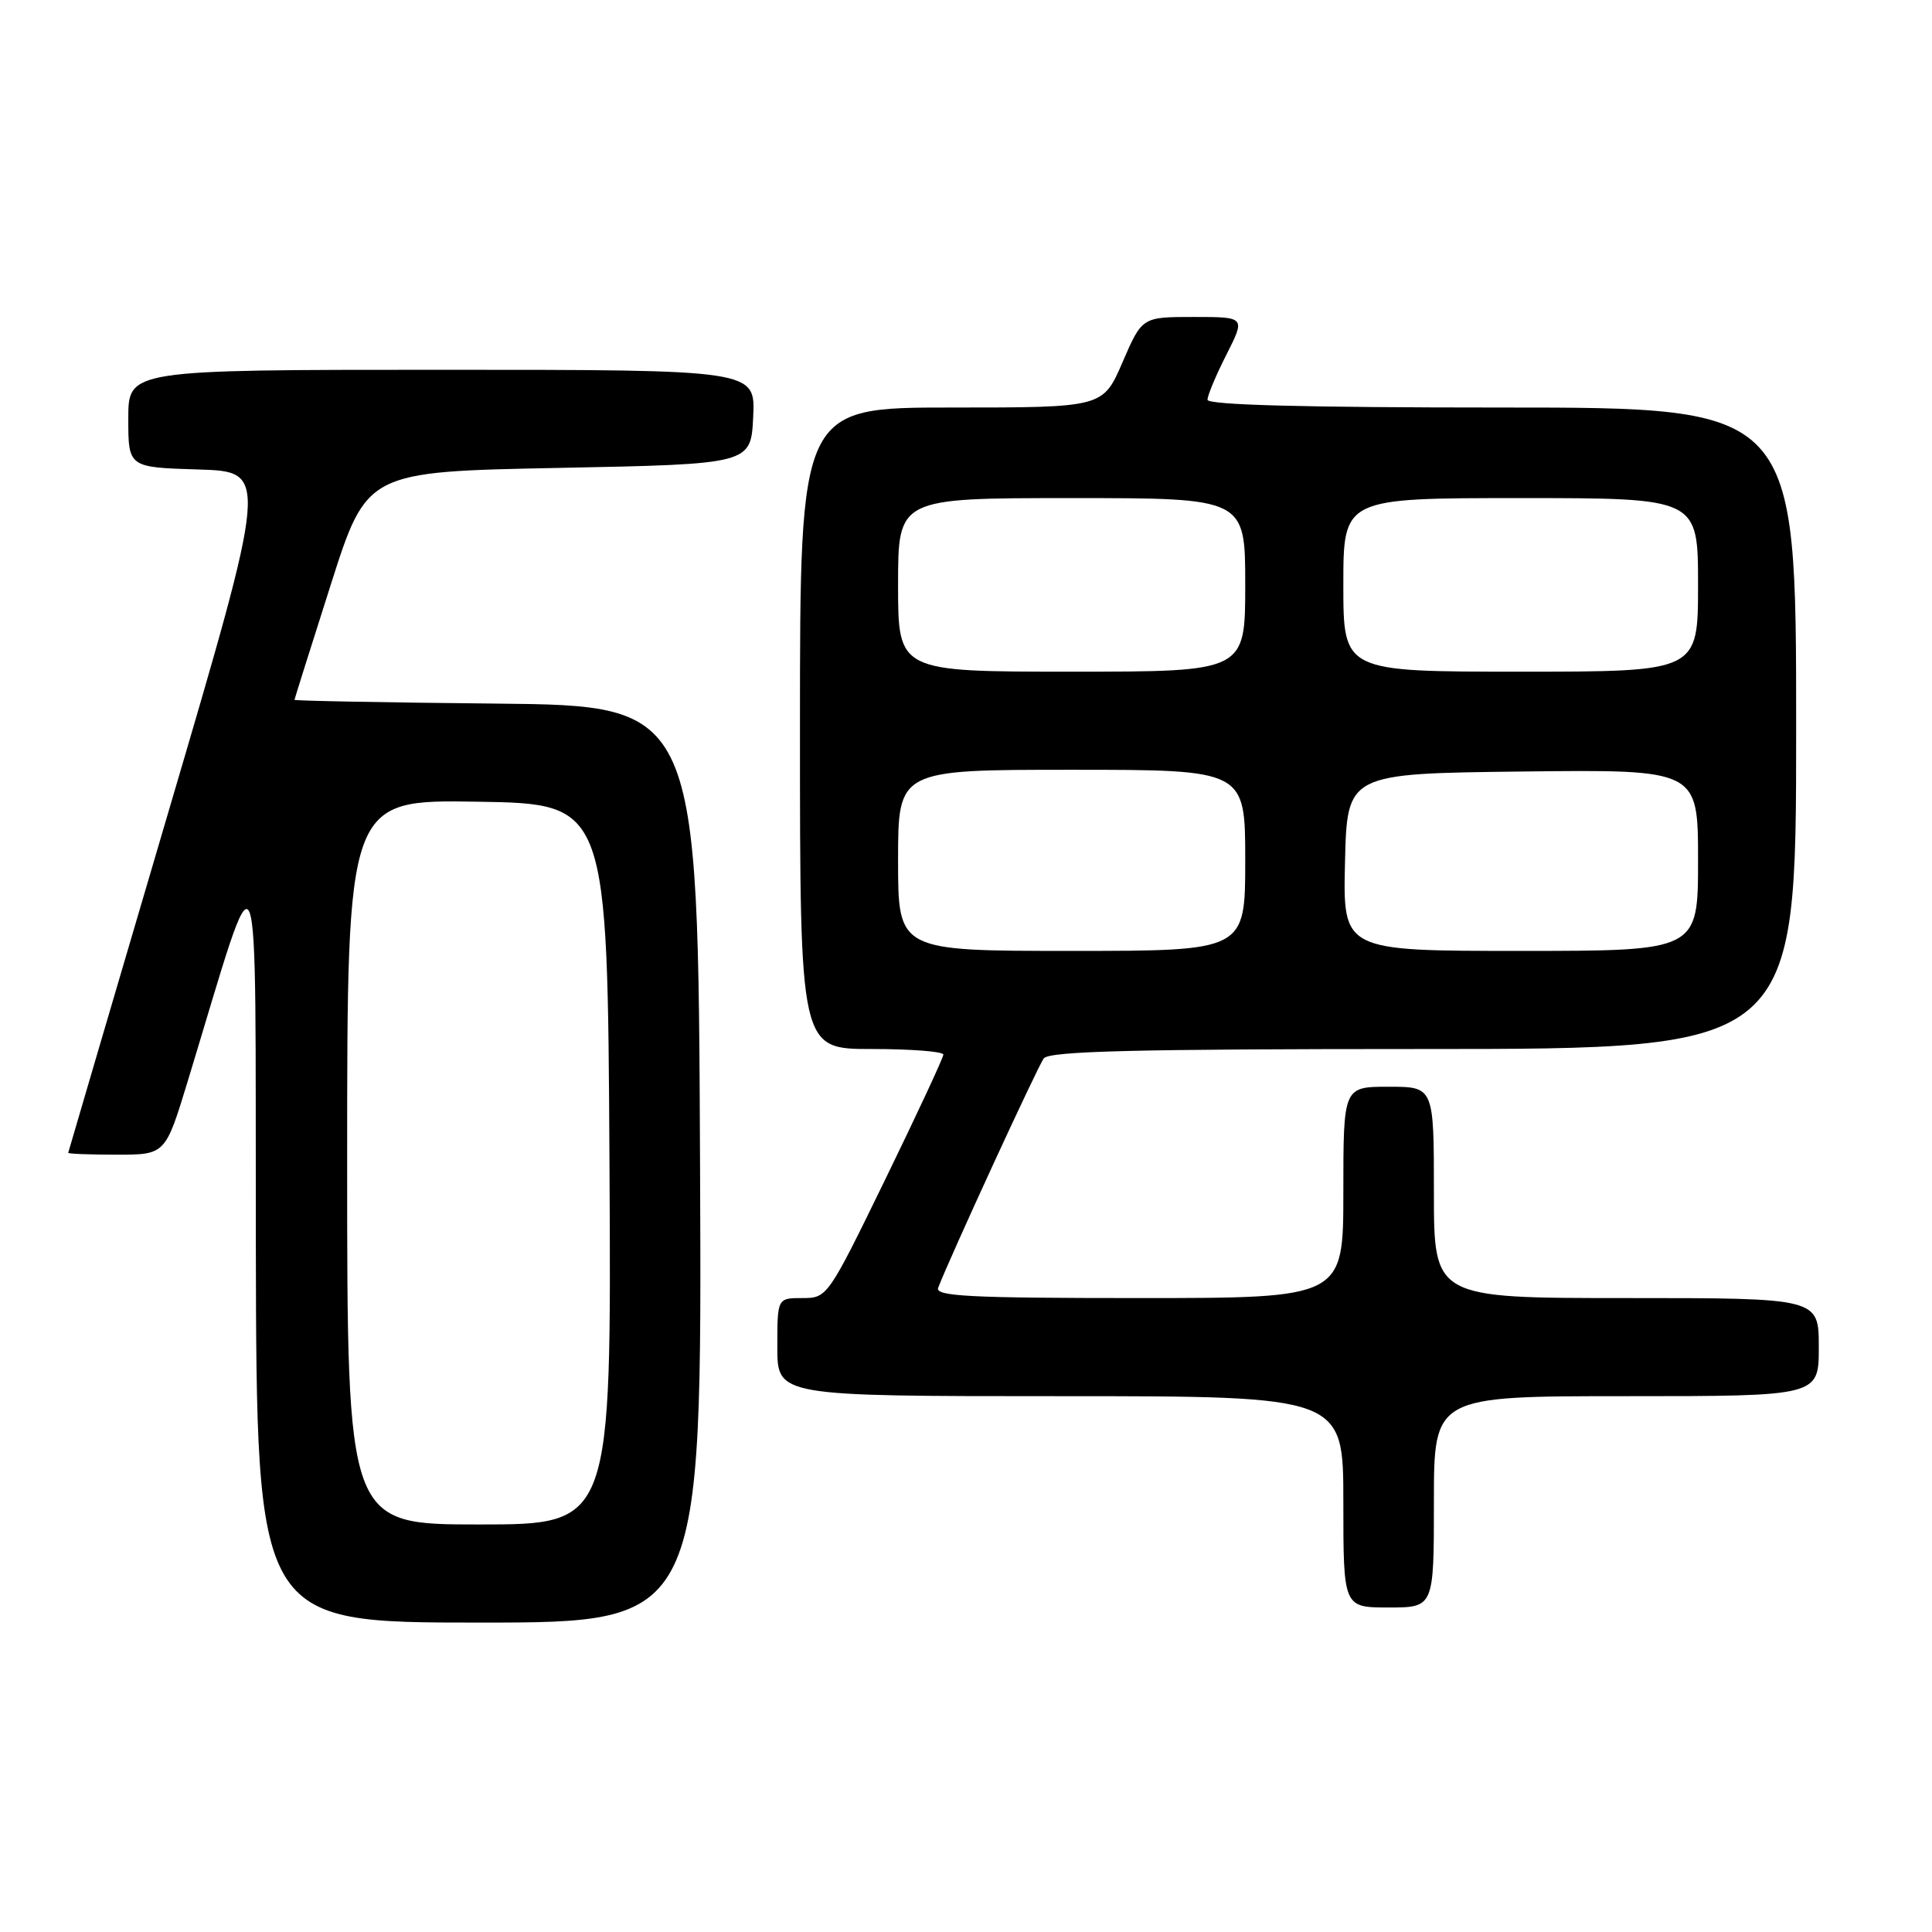 <?xml version="1.0" encoding="UTF-8" standalone="no"?>
<!DOCTYPE svg PUBLIC "-//W3C//DTD SVG 1.1//EN" "http://www.w3.org/Graphics/SVG/1.1/DTD/svg11.dtd" >
<svg xmlns="http://www.w3.org/2000/svg" xmlns:xlink="http://www.w3.org/1999/xlink" version="1.1" viewBox="0 0 256 256">
 <g >
 <path fill="currentColor"
d=" M 92.76 154.25 C 92.50 93.50 92.50 93.50 65.75 93.23 C 51.04 93.09 39.01 92.86 39.02 92.73 C 39.03 92.61 41.19 85.75 43.82 77.50 C 48.60 62.50 48.60 62.50 74.05 62.00 C 99.50 61.50 99.50 61.50 99.80 55.25 C 100.10 49.00 100.10 49.00 58.55 49.00 C 17.00 49.00 17.00 49.00 17.00 55.46 C 17.00 61.93 17.00 61.93 26.30 62.21 C 35.59 62.50 35.59 62.50 22.34 107.50 C 15.05 132.25 9.07 152.61 9.04 152.75 C 9.02 152.89 11.91 153.00 15.46 153.00 C 21.91 153.00 21.91 153.00 24.88 143.25 C 34.73 110.91 33.80 108.69 33.90 164.75 C 34.00 215.00 34.00 215.00 63.51 215.00 C 93.02 215.00 93.02 215.00 92.76 154.25 Z  M 190.00 199.00 C 190.00 185.00 190.00 185.00 215.50 185.00 C 241.00 185.00 241.00 185.00 241.00 178.50 C 241.00 172.00 241.00 172.00 215.50 172.00 C 190.00 172.00 190.00 172.00 190.00 158.00 C 190.00 144.00 190.00 144.00 184.00 144.00 C 178.00 144.00 178.00 144.00 178.00 158.00 C 178.00 172.00 178.00 172.00 150.89 172.00 C 128.49 172.00 123.88 171.76 124.31 170.64 C 125.87 166.57 137.50 141.31 138.30 140.25 C 139.03 139.28 150.29 139.00 188.62 139.00 C 238.00 139.00 238.00 139.00 238.00 96.50 C 238.00 54.00 238.00 54.00 199.00 54.00 C 172.83 54.00 160.00 53.66 160.00 52.97 C 160.00 52.40 161.13 49.70 162.52 46.97 C 165.03 42.00 165.03 42.00 158.18 42.00 C 151.33 42.00 151.33 42.00 148.74 48.00 C 146.15 54.00 146.15 54.00 126.07 54.00 C 106.00 54.00 106.00 54.00 106.00 96.50 C 106.00 139.00 106.00 139.00 115.50 139.00 C 120.72 139.00 125.00 139.33 125.00 139.74 C 125.00 140.14 121.54 147.57 117.32 156.24 C 109.70 171.88 109.62 172.00 106.32 172.00 C 103.00 172.00 103.00 172.00 103.00 178.50 C 103.00 185.00 103.00 185.00 140.50 185.00 C 178.00 185.00 178.00 185.00 178.00 199.00 C 178.00 213.00 178.00 213.00 184.00 213.00 C 190.00 213.00 190.00 213.00 190.00 199.00 Z  M 46.00 153.98 C 46.00 105.95 46.00 105.95 63.25 106.23 C 80.50 106.50 80.50 106.50 80.76 154.25 C 81.02 202.00 81.02 202.00 63.51 202.00 C 46.00 202.00 46.00 202.00 46.00 153.98 Z  M 119.00 114.00 C 119.00 102.00 119.00 102.00 142.00 102.00 C 165.00 102.00 165.00 102.00 165.00 114.00 C 165.00 126.00 165.00 126.00 142.00 126.00 C 119.00 126.00 119.00 126.00 119.00 114.00 Z  M 178.22 114.25 C 178.50 102.50 178.50 102.50 201.75 102.23 C 225.00 101.96 225.00 101.96 225.00 113.98 C 225.00 126.00 225.00 126.00 201.47 126.00 C 177.94 126.00 177.94 126.00 178.22 114.25 Z  M 119.00 77.50 C 119.00 66.00 119.00 66.00 142.00 66.00 C 165.00 66.00 165.00 66.00 165.00 77.50 C 165.00 89.00 165.00 89.00 142.00 89.00 C 119.00 89.00 119.00 89.00 119.00 77.50 Z  M 178.00 77.50 C 178.00 66.00 178.00 66.00 201.50 66.00 C 225.00 66.00 225.00 66.00 225.00 77.50 C 225.00 89.00 225.00 89.00 201.50 89.00 C 178.00 89.00 178.00 89.00 178.00 77.50 Z "/>
</g>
</svg>